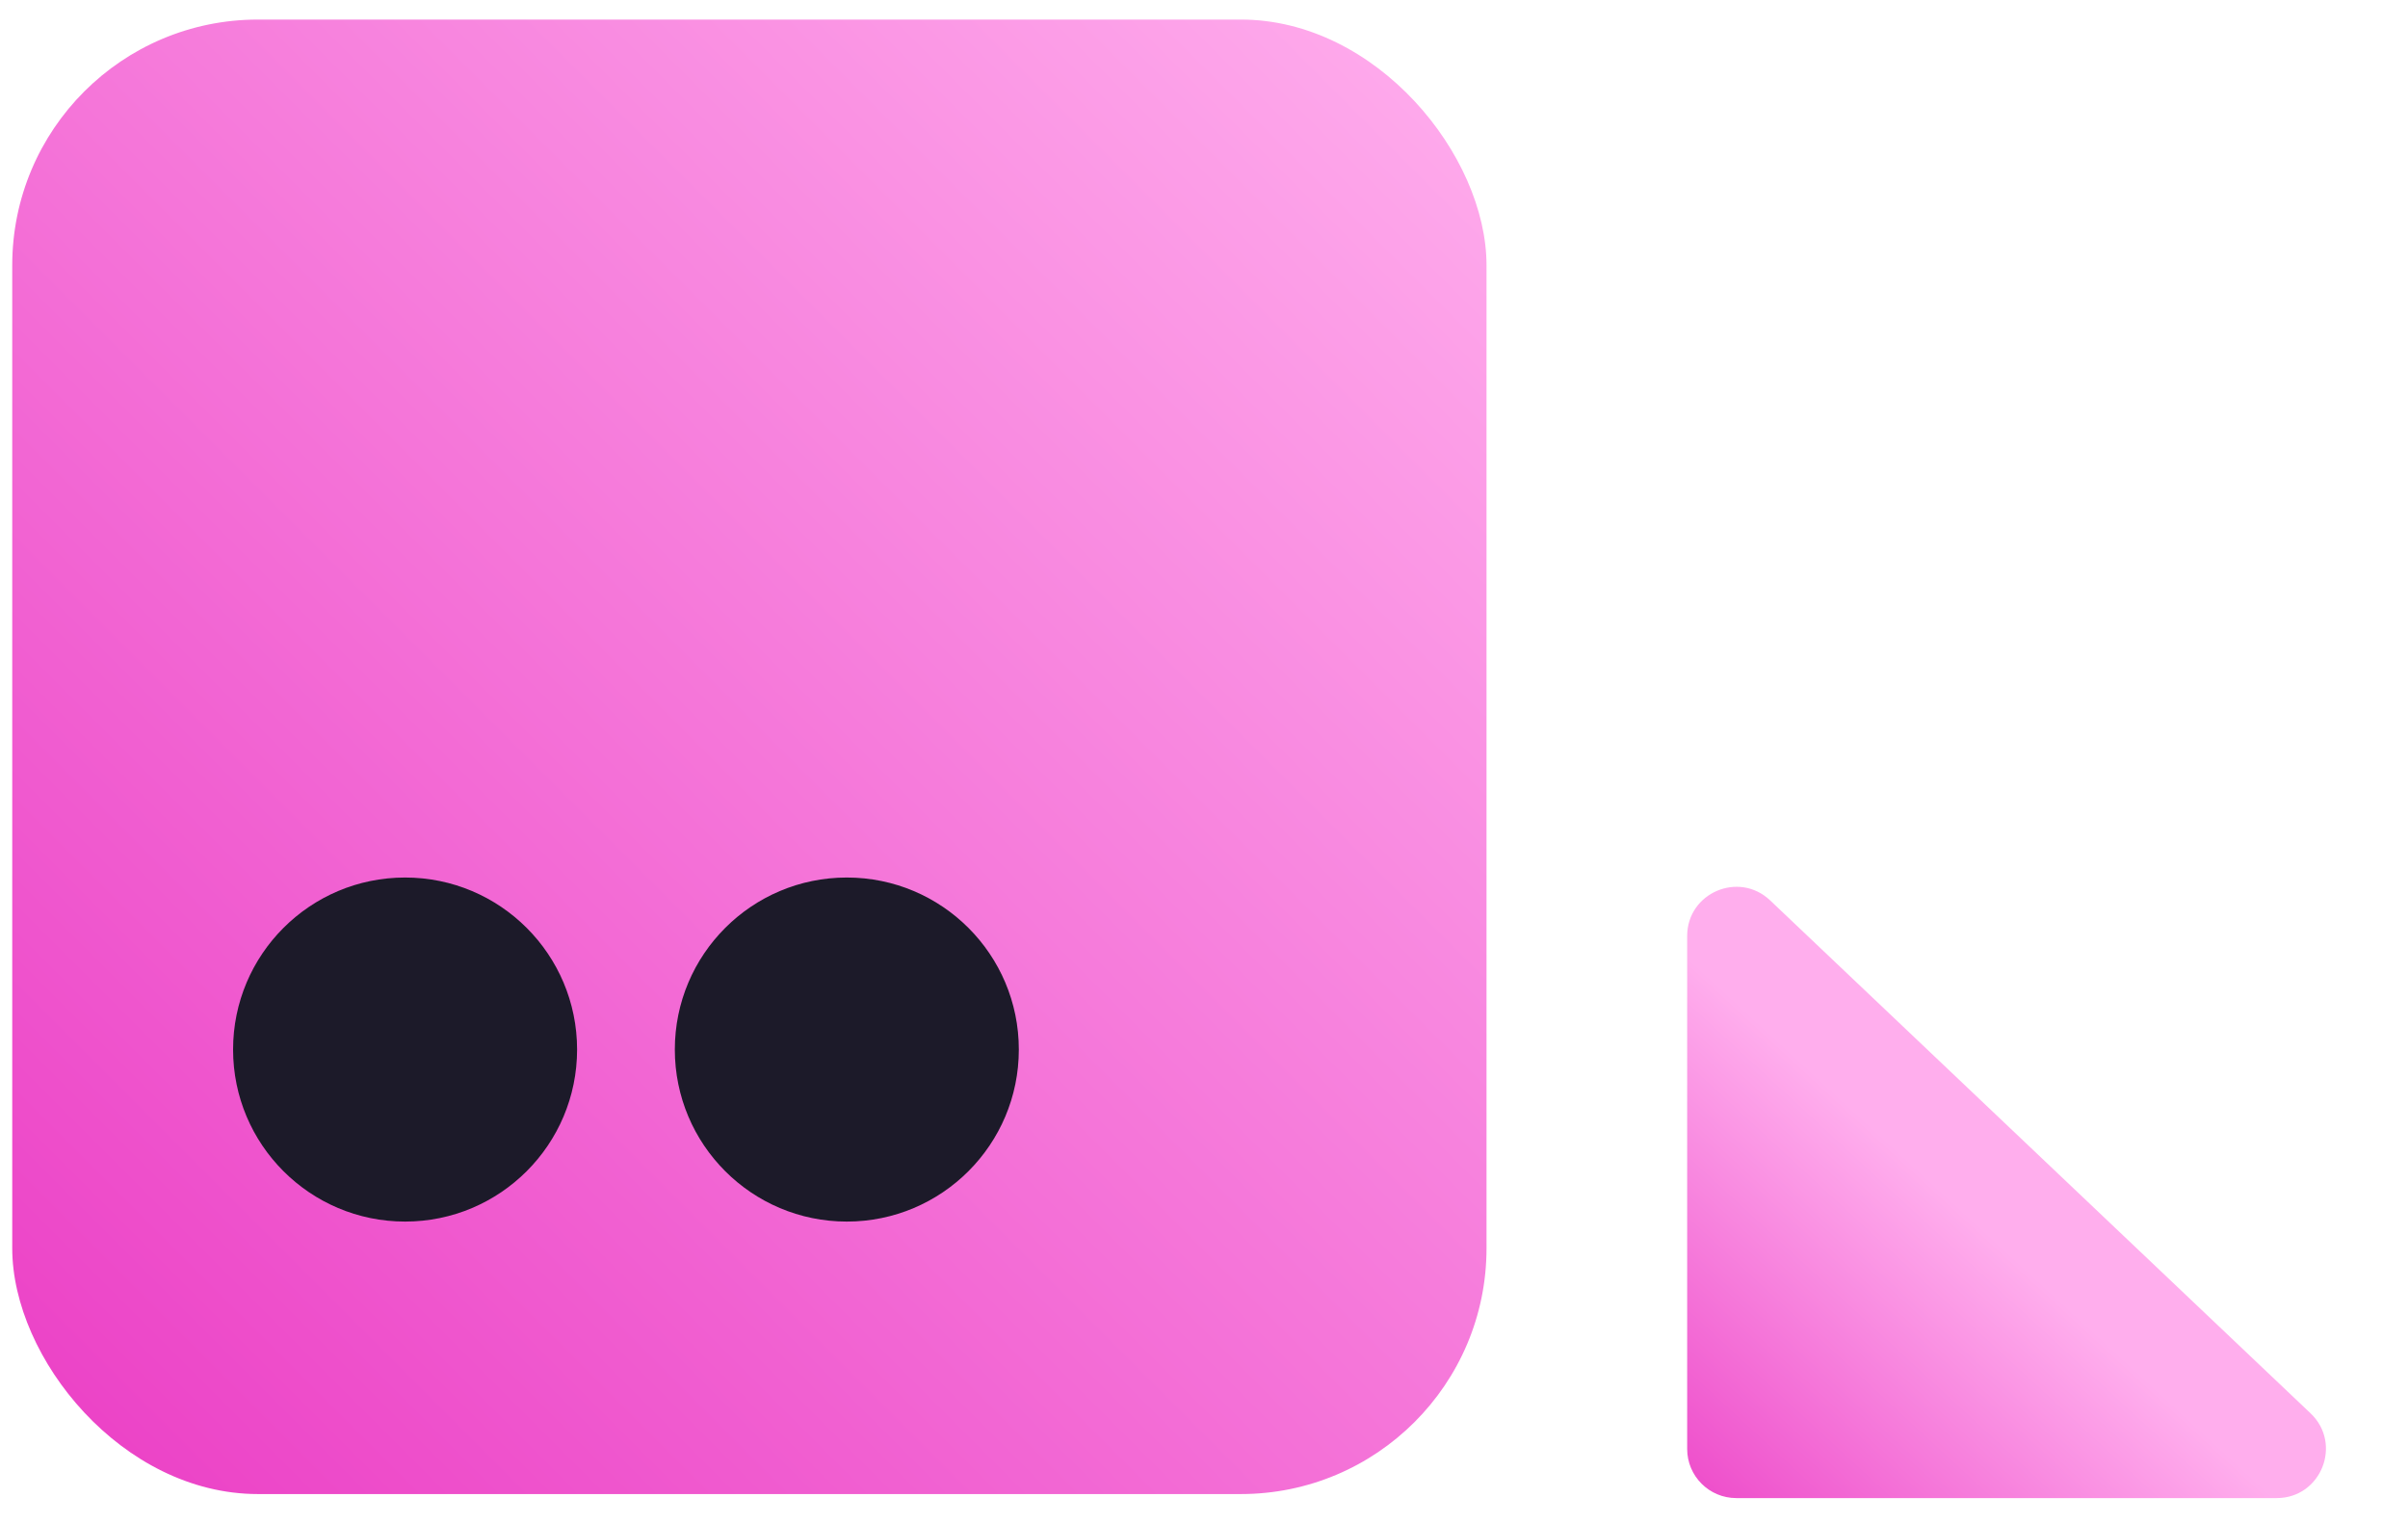 <svg width="49" height="31" viewBox="0 0 49 31" fill="none" xmlns="http://www.w3.org/2000/svg">
    <rect x="0.249" y="0.398" width="30" height="30" rx="5" fill="url(#paint0_linear_118_3)"/>
    <circle cx="8.243" cy="21.354" r="3.5" fill="#1C1A29"/>
    <circle cx="17.232" cy="21.354" r="3.5" fill="#1C1A29"/>
    <path d="M34.332 19.044C34.332 18.166 35.383 17.715 36.02 18.319L47.017 28.755C47.672 29.377 47.232 30.48 46.328 30.48H35.332C34.78 30.48 34.332 30.033 34.332 29.48L34.332 19.044Z" fill="url(#paint1_linear_118_3)"/>
    <defs>
        <linearGradient id="paint0_linear_118_3" x1="30.249" y1="0.398" x2="0.249" y2="30.398" gradientUnits="userSpaceOnUse">
            <stop stop-color="#FFAEED"/>
            <stop offset="1" stop-color="#EB3EC5"/>
        </linearGradient>
        <linearGradient id="paint1_linear_118_3" x1="37.06" y1="21.966" x2="30.838" y2="28.72" gradientUnits="userSpaceOnUse">
            <stop stop-color="#FFAEED"/>
            <stop offset="1" stop-color="#EB3EC5"/>
        </linearGradient>
    </defs>
</svg>